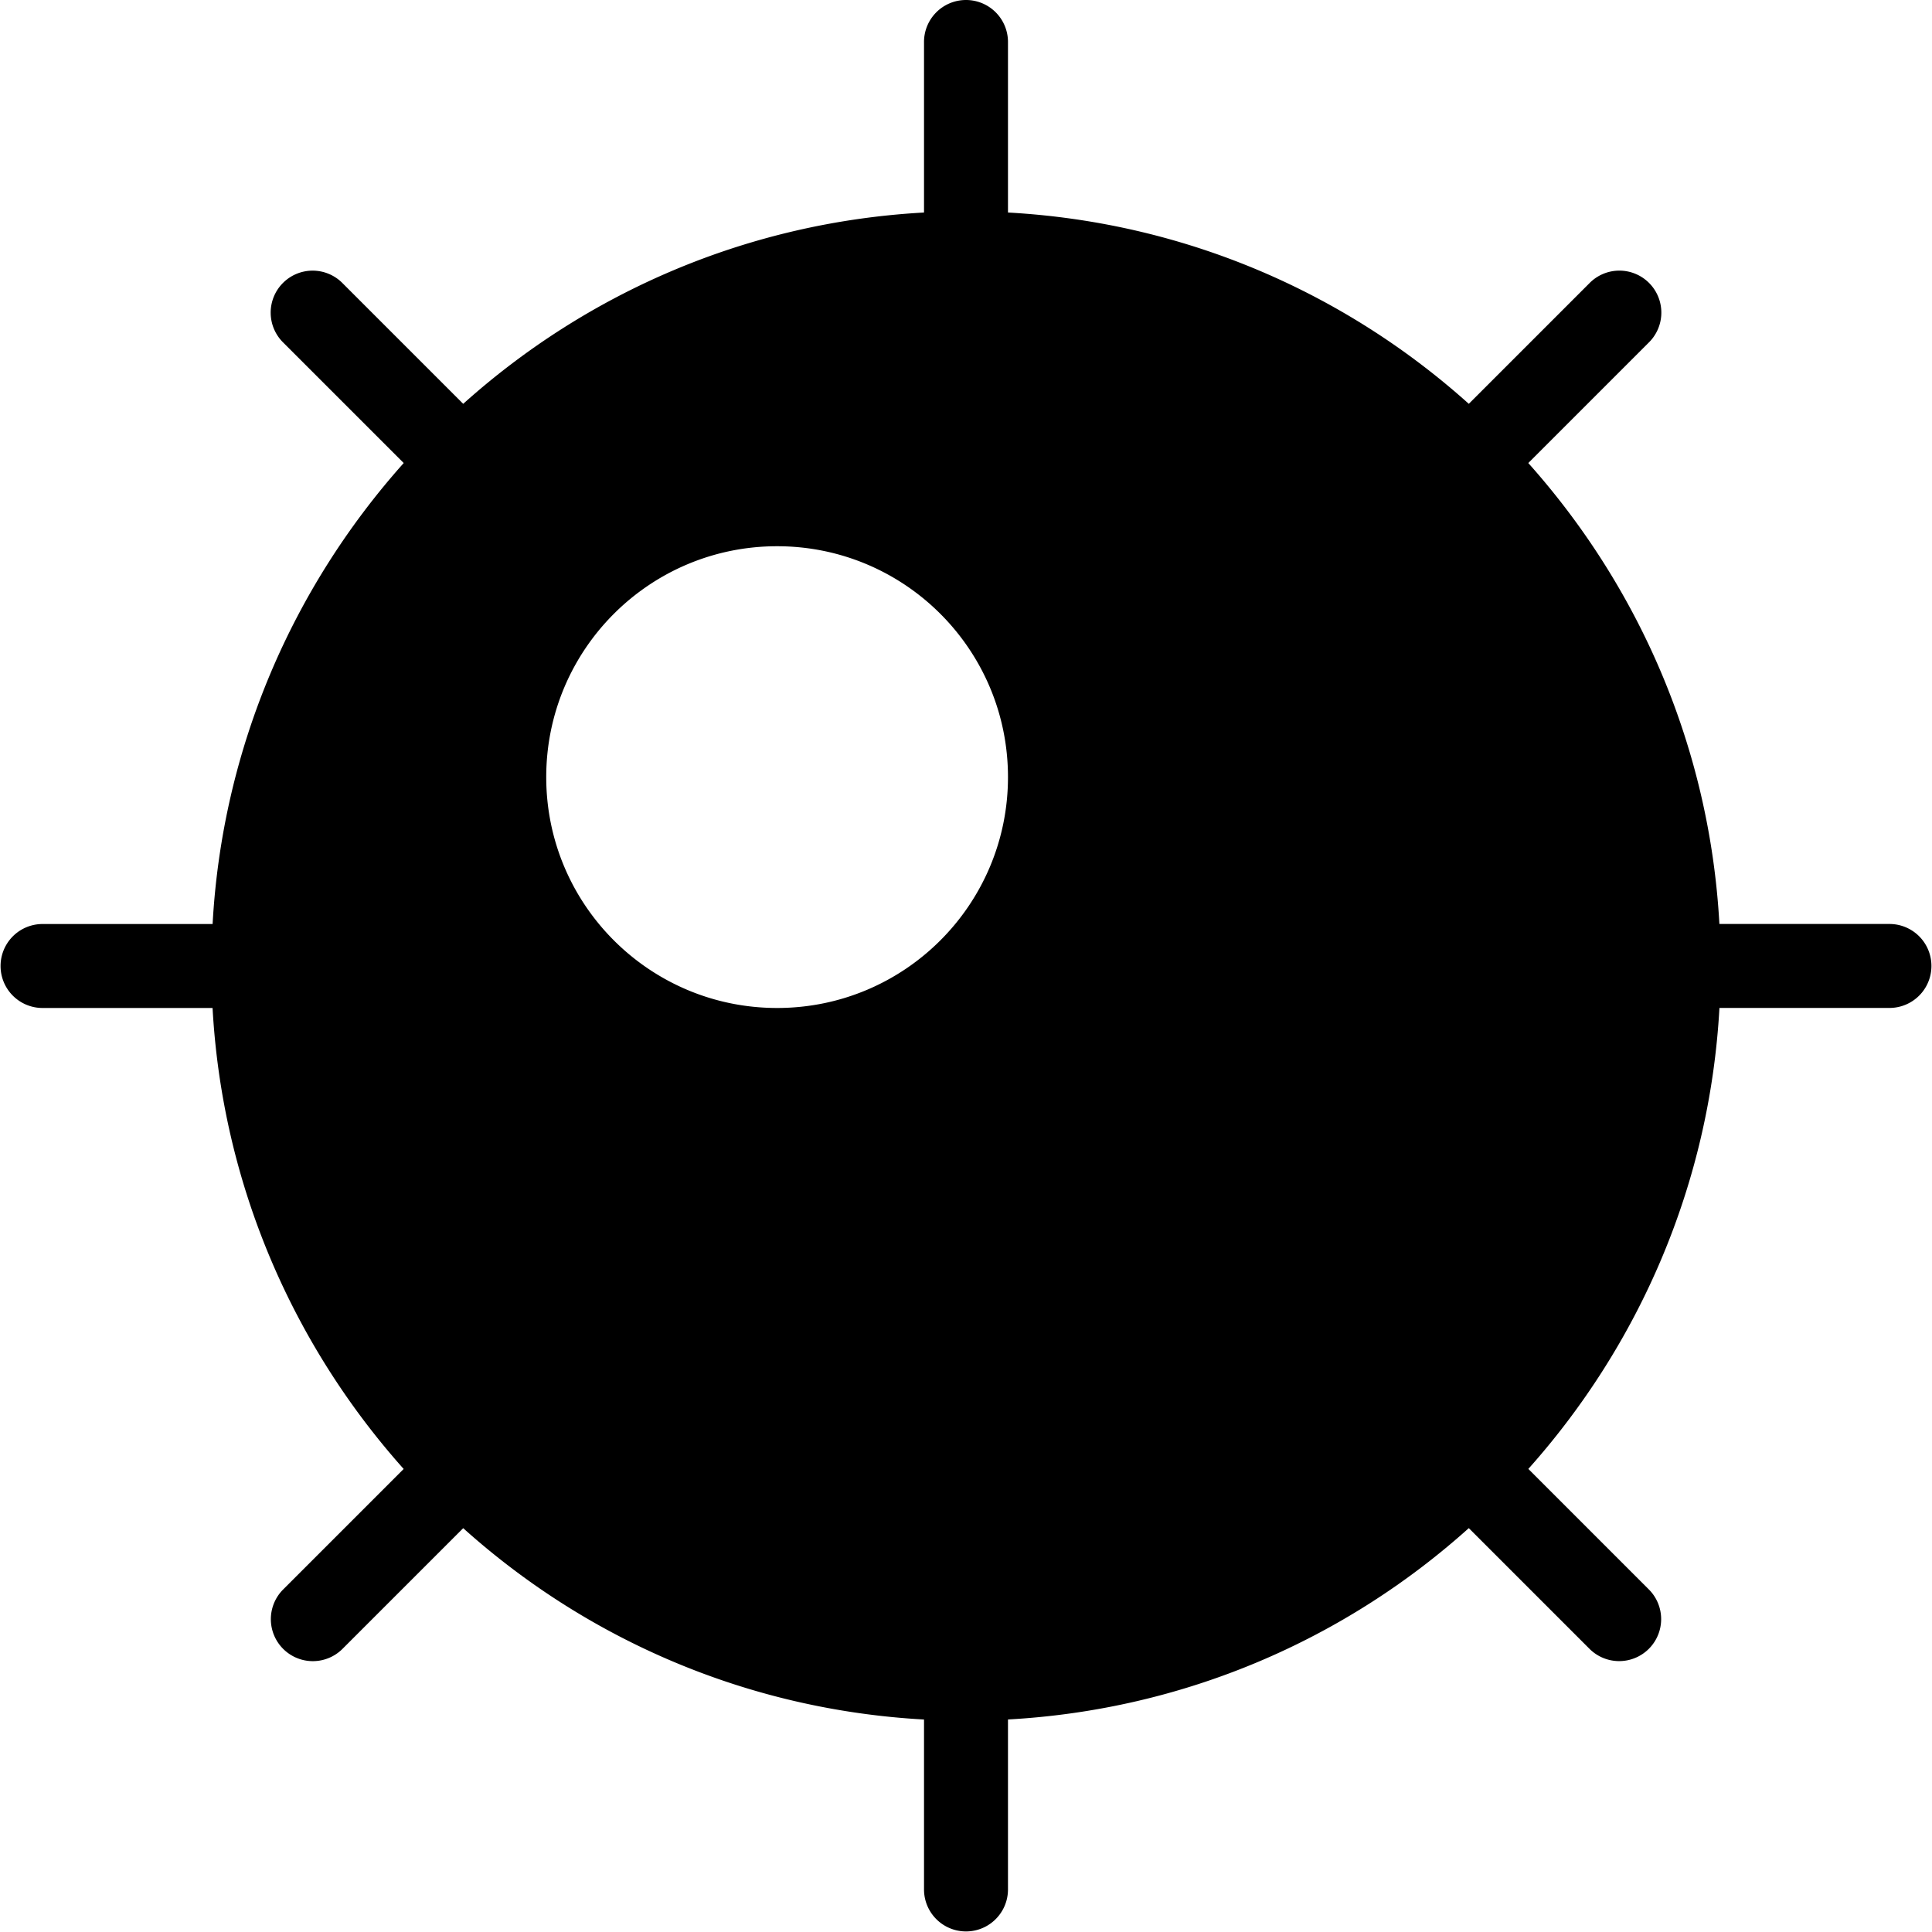 <?xml version="1.0" encoding="UTF-8" standalone="no"?>
<svg
   viewBox="0 0 48 48"
   version="1.1"
   id="svg4"
   sodipodi:docname="mine.svg"
   width="48"
   height="48"
   inkscape:version="1.2.1 (9c6d41e410, 2022-07-14)"
   xmlns:inkscape="http://www.inkscape.org/namespaces/inkscape"
   xmlns:sodipodi="http://sodipodi.sourceforge.net/DTD/sodipodi-0.dtd"
   xmlns="http://www.w3.org/2000/svg"
   xmlns:svg="http://www.w3.org/2000/svg">
  <defs
     id="defs8" />
  <sodipodi:namedview
     id="namedview6"
     pagecolor="#505050"
     bordercolor="#eeeeee"
     borderopacity="1"
     inkscape:showpageshadow="0"
     inkscape:pageopacity="0"
     inkscape:pagecheckerboard="0"
     inkscape:deskcolor="#505050"
     showgrid="false"
     inkscape:zoom="16.58"
     inkscape:cx="19.843185"
     inkscape:cy="29.794934"
     inkscape:window-width="1920"
     inkscape:window-height="1009"
     inkscape:window-x="-8"
     inkscape:window-y="-8"
     inkscape:window-maximized="1"
     inkscape:current-layer="svg4" />
  <path
     style="line-height:normal;text-indent:0;text-align:start;text-decoration-line:none;text-decoration-style:solid;text-decoration-color:#000000;text-transform:none;isolation:auto;mix-blend-mode:normal;stroke-width:1.043"
     d="M 23.984,1.2301054e-4 A 1.043,1.043 0 0 0 22.957,1.057 V 5.28 C 18.565,5.522 14.583,7.273 11.508,10.033 L 8.514,7.039 A 1.043,1.043 0 0 0 7.767,6.724 1.043,1.043 0 0 0 7.04,8.514 L 10.03,11.504 C 7.281,14.583 5.524,18.569 5.282,22.957 H 1.057 a 1.043,1.043 0 1 0 0,2.086 h 4.224 c 0.243,4.388 1.999,8.373 4.748,11.453 l -2.99,2.99 a 1.043,1.043 0 1 0 1.475,1.475 l 2.994,-2.994 c 3.074,2.761 7.057,4.511 11.449,4.754 v 4.222 a 1.043,1.043 0 1 0 2.086,0 V 42.72 c 4.392,-0.243 8.375,-1.993 11.449,-4.754 l 2.994,2.994 a 1.043,1.043 0 1 0 1.475,-1.475 l -2.99,-2.99 c 2.749,-3.08 4.505,-7.065 4.748,-11.453 h 4.224 a 1.043,1.043 0 1 0 0,-2.086 H 42.718 C 42.476,18.569 40.719,14.583 37.97,11.504 L 40.96,8.514 A 1.043,1.043 0 0 0 40.203,6.724 1.043,1.043 0 0 0 39.486,7.039 l -2.994,2.994 C 33.417,7.273 29.435,5.522 25.043,5.28 V 1.057 A 1.043,1.043 0 0 0 23.984,1.2301054e-4 Z M 19.307,13.571 c 3.168,0 5.736,2.567 5.736,5.736 0,3.168 -2.567,5.736 -5.736,5.736 -3.168,0 -5.736,-2.567 -5.736,-5.736 0,-3.168 2.567,-5.736 5.736,-5.736 z"
     id="path2" />
</svg>
